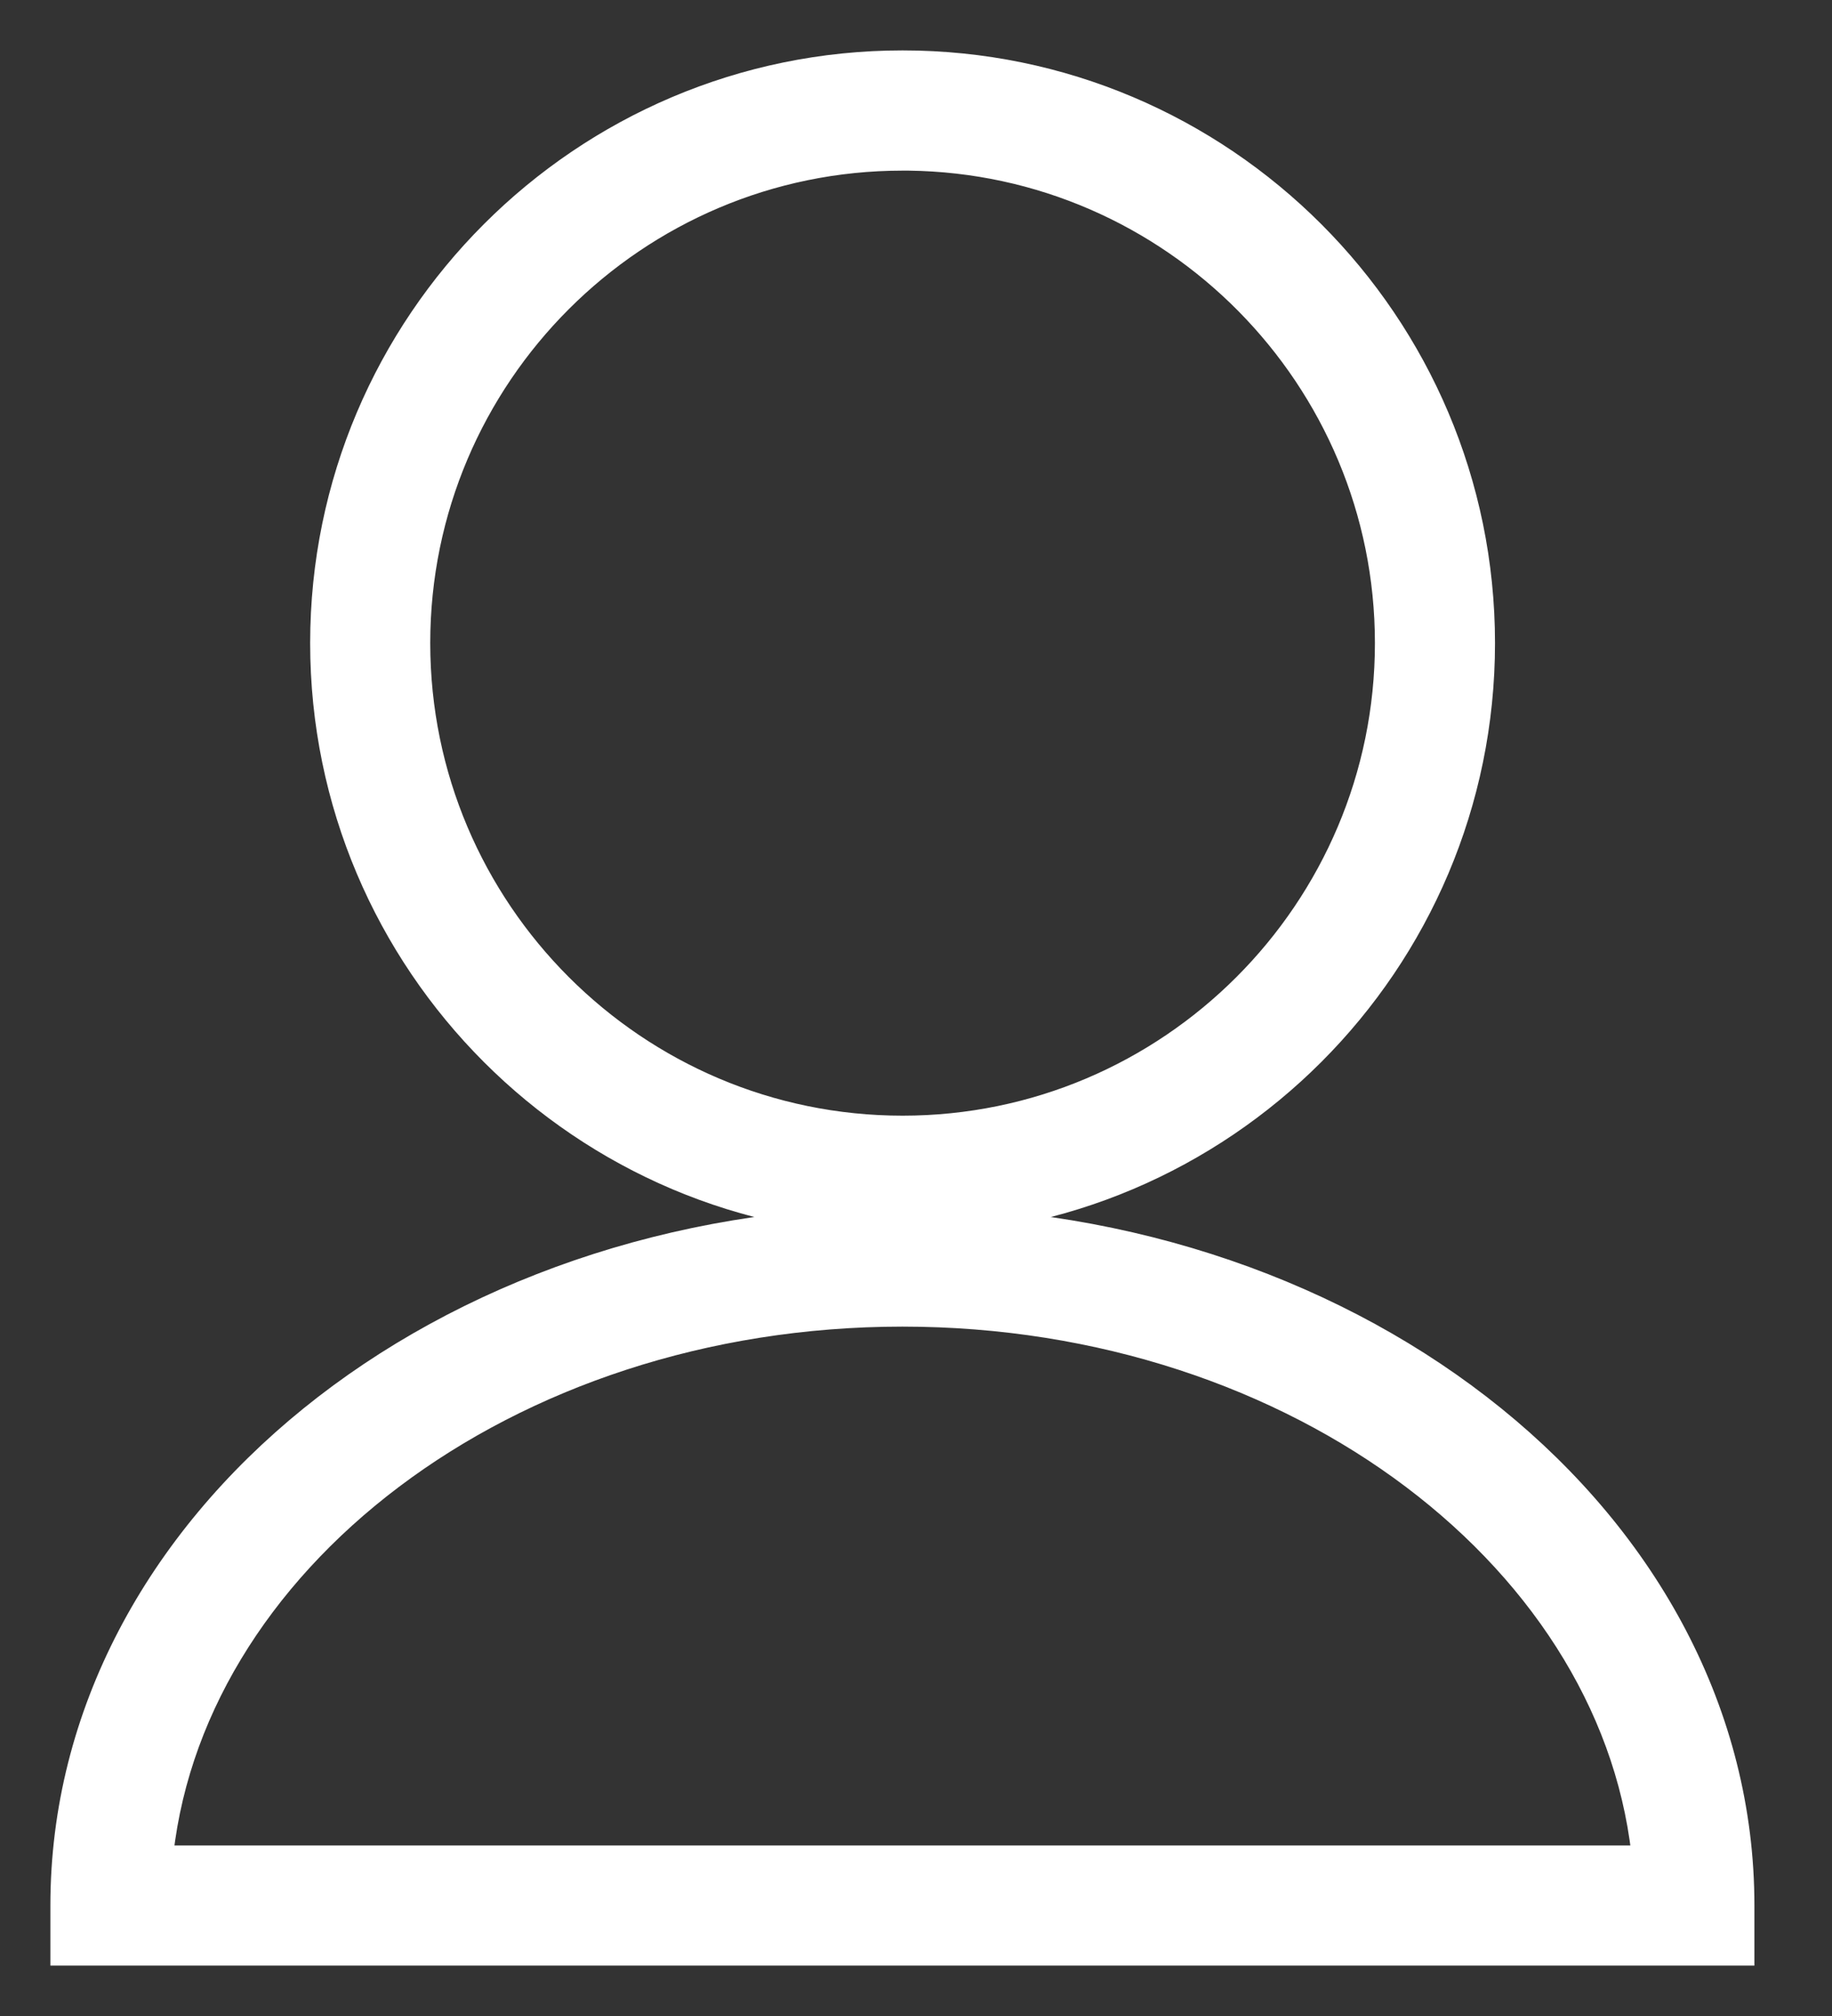 <svg width="20" height="22" viewBox="0 0 20 22" fill="none" xmlns="http://www.w3.org/2000/svg">
<rect x="0" y="0" width="20" height="22" fill="#333333" stroke="none"/>
<path d="M9.854 1.637H9.921C12.857 1.673 15.235 4.073 15.235 7.018C15.235 9.985 12.821 12.4 9.854 12.4C6.887 12.4 4.472 9.985 4.472 7.018C4.472 4.051 6.887 1.637 9.854 1.637ZM9.854 13.261C13.296 13.261 16.096 10.46 16.096 7.018C16.096 3.575 13.296 0.775 9.854 0.775C6.411 0.775 3.611 3.575 3.611 7.018C3.611 10.46 6.411 13.261 9.854 13.261Z" fill="white" stroke="white" stroke-width="0.45"/>
<path d="M0.775 21V21.225H1H18.703H18.928V21V20.794C18.928 16.67 14.811 13.39 9.852 13.39C4.893 13.39 0.775 16.67 0.775 20.794V21ZM18.049 20.364H1.654C1.933 17.002 5.481 14.252 9.852 14.252C14.222 14.252 17.77 17.002 18.049 20.364Z" fill="white" stroke="white" stroke-width="0.45"/>
</svg>
